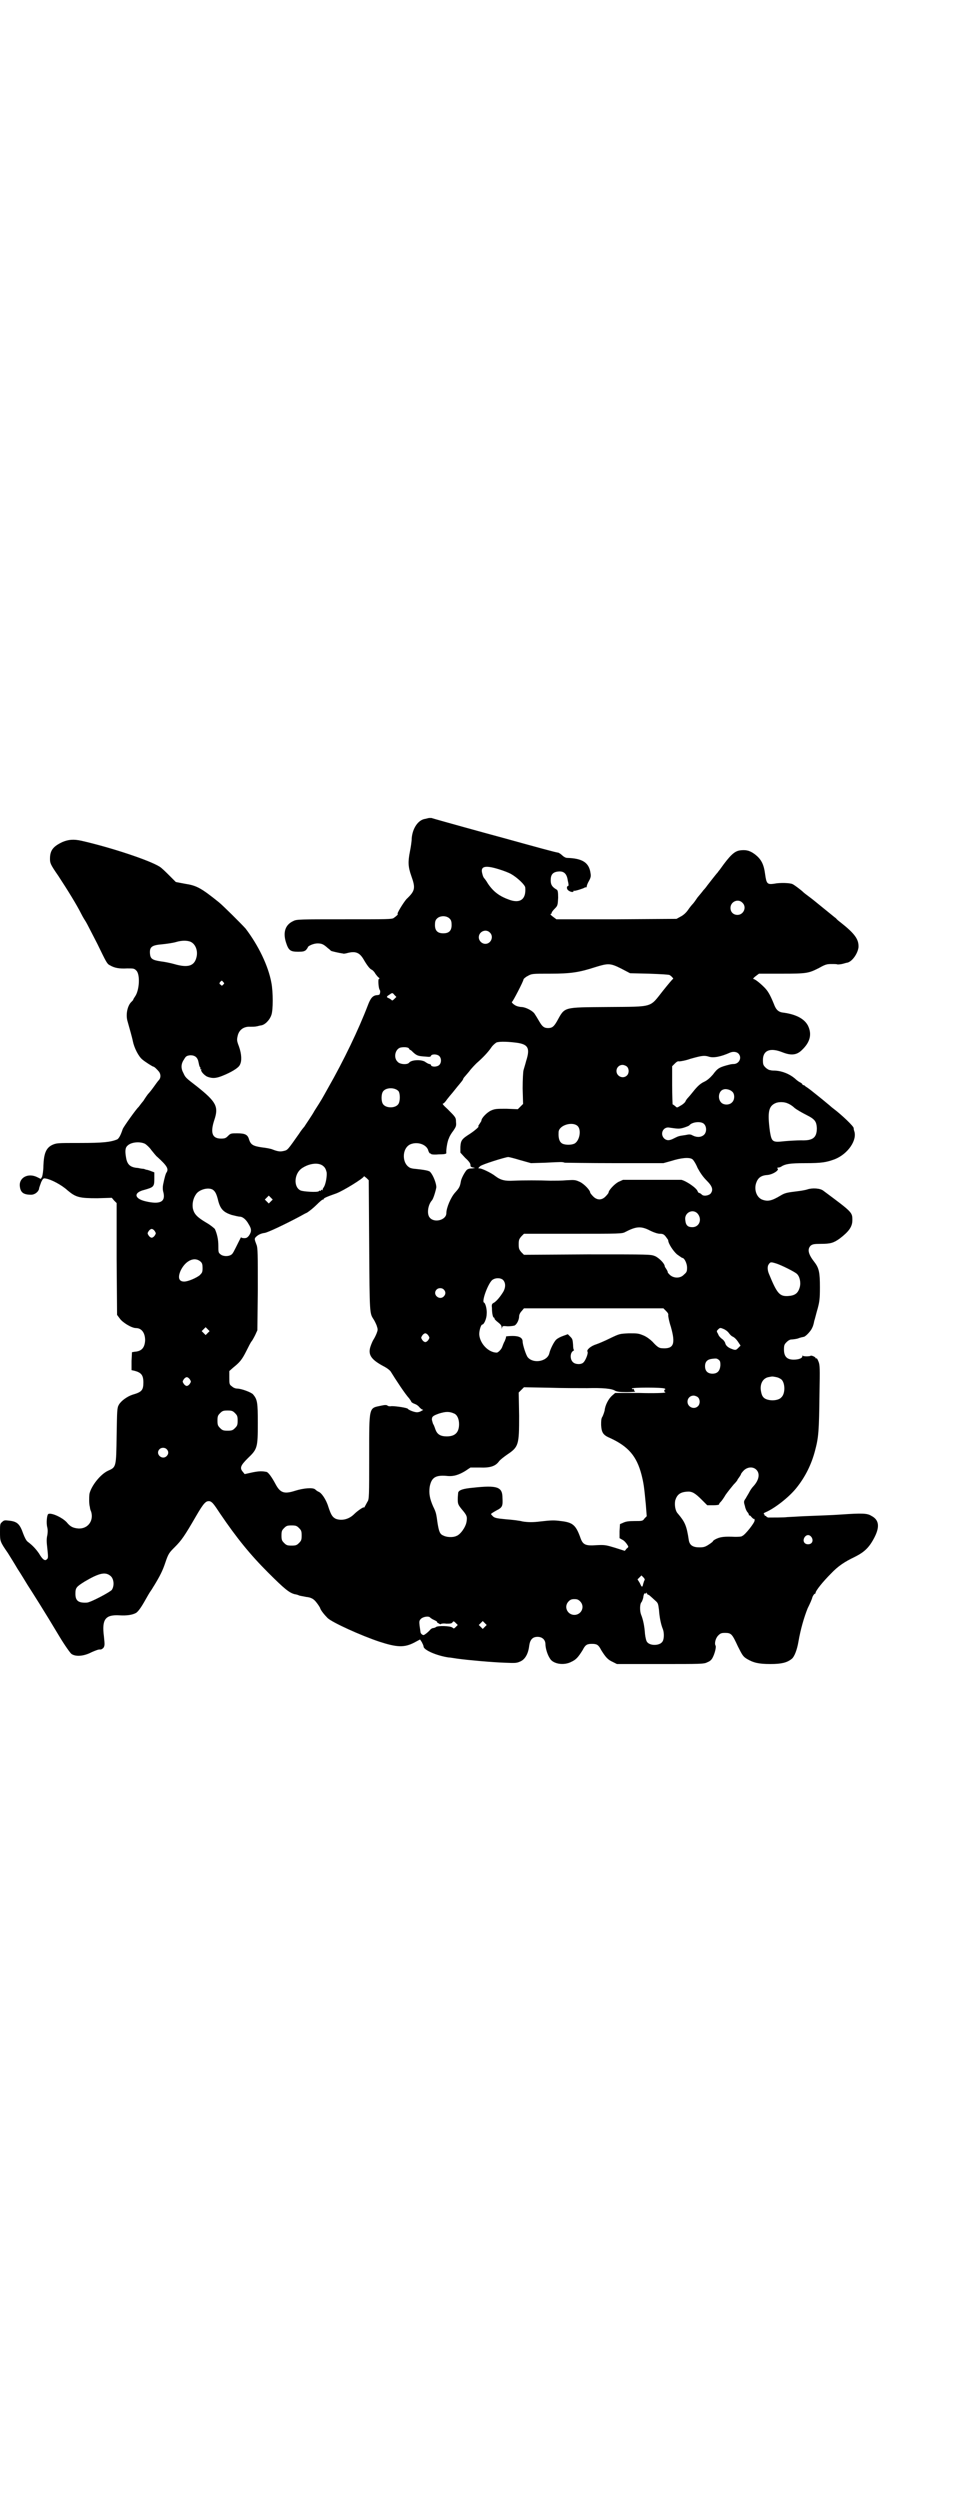 <?xml version="1.0" standalone="no"?>
<!DOCTYPE svg PUBLIC "-//W3C//DTD SVG 20010904//EN"
 "http://www.w3.org/TR/2001/REC-SVG-20010904/DTD/svg10.dtd">
<svg version="1.0" xmlns="http://www.w3.org/2000/svg"
 width="1105pt" height="2850pt" viewBox="0 0 1105 2850"
 preserveAspectRatio="xMidYMid meet">
<g transform="translate(0,2850) scale(0.5,-0.5)"
fill="#000000" stroke="none">
<path d="M979 3835 c-1 0 -5 -1 -9 -2 -16 -2 -29 -21 -31 -44 0 -7 -2 -20 -4
-30 -5 -25 -4 -36 3 -56 10 -28 9 -34 -11 -53 -7 -8 -23 -34 -20 -34 2 0 -3
-5 -9 -9 -4 -3 -14 -3 -113 -3 -101 0 -109 0 -116 -4 -18 -8 -24 -25 -17 -48
6 -19 10 -22 28 -22 12 0 14 1 18 4 2 3 4 5 4 6 0 3 13 9 22 9 10 0 14 -2 24
-11 3 -2 6 -5 7 -6 2 -1 19 -5 27 -6 2 -1 6 0 10 1 19 5 28 1 37 -14 8 -14 15
-23 19 -24 2 -1 6 -5 8 -9 3 -4 6 -8 8 -9 2 -2 2 -3 0 -3 -2 0 -1 -21 2 -25 2
-2 1 -9 -1 -11 0 0 -3 -1 -6 -1 -9 -1 -14 -7 -20 -23 -21 -55 -55 -126 -91
-189 -14 -25 -13 -24 -31 -52 -4 -8 -22 -34 -23 -36 -1 -1 -7 -8 -12 -16 -26
-37 -26 -37 -34 -39 -8 -2 -13 -2 -26 3 -4 2 -16 4 -25 5 -20 3 -25 6 -29 18
-3 11 -9 14 -27 14 -14 0 -15 0 -21 -6 -5 -5 -7 -6 -16 -6 -20 0 -25 13 -15
43 10 30 4 41 -40 76 -26 20 -26 20 -31 31 -6 11 -5 21 2 31 4 7 6 8 14 9 11
0 17 -5 19 -17 1 -5 2 -9 3 -10 1 -1 2 -2 1 -3 -1 -1 0 -2 1 -2 2 0 2 -1 1 -1
-2 -3 7 -13 14 -16 11 -4 19 -4 34 2 20 8 37 18 40 25 5 9 4 25 -2 42 -5 13
-5 15 -3 24 3 14 14 22 29 21 4 0 11 0 15 1 4 1 8 2 9 2 9 1 20 12 24 24 4 11
4 52 0 73 -7 39 -30 86 -59 124 -9 10 -51 52 -61 60 -41 33 -51 38 -77 42
l-21 4 -14 14 c-8 8 -18 18 -23 21 -24 15 -112 44 -178 59 -18 4 -30 3 -44 -3
-21 -10 -28 -19 -28 -38 0 -10 1 -13 19 -39 21 -32 42 -66 52 -86 4 -8 9 -16
11 -19 2 -3 13 -25 26 -50 20 -41 22 -46 29 -49 10 -6 21 -8 39 -7 15 0 16 0
21 -5 9 -9 7 -45 -3 -59 -2 -3 -4 -6 -4 -7 0 -1 -2 -3 -4 -5 -9 -8 -14 -29 -9
-45 4 -14 11 -39 12 -45 3 -15 13 -35 22 -42 6 -5 23 -16 25 -16 2 0 9 -7 13
-12 4 -6 4 -14 -1 -19 -2 -2 -7 -9 -12 -16 -5 -7 -10 -13 -12 -15 -1 -1 -6 -8
-11 -16 -6 -7 -10 -13 -11 -14 -5 -4 -34 -45 -36 -50 -5 -15 -9 -22 -13 -24
-15 -6 -32 -8 -85 -8 -53 0 -53 0 -64 -5 -13 -7 -18 -19 -19 -47 0 -11 -2 -22
-3 -25 l-3 -5 -8 4 c-20 10 -40 0 -40 -18 1 -16 7 -22 26 -22 8 0 16 6 18 13
0 3 3 10 5 16 4 8 5 9 10 8 13 -2 37 -15 50 -27 19 -16 27 -18 68 -18 l33 1 5
-6 6 -6 0 -128 1 -127 6 -8 c6 -9 27 -22 37 -22 13 0 21 -11 21 -28 -1 -17 -8
-25 -24 -26 l-6 -1 -1 -20 0 -21 5 -1 c17 -4 22 -10 22 -27 0 -18 -4 -22 -25
-28 -12 -4 -26 -14 -31 -23 -4 -7 -4 -12 -5 -70 -1 -72 -1 -72 -19 -80 -18 -8
-39 -35 -43 -53 -1 -9 -1 -24 1 -30 0 -2 1 -7 3 -11 6 -21 -8 -39 -29 -38 -12
1 -18 4 -25 12 -9 12 -37 25 -44 21 -3 -2 -5 -21 -2 -31 1 -5 1 -10 0 -17 -2
-8 -2 -15 0 -31 2 -19 2 -22 -1 -24 -4 -5 -10 -1 -18 13 -7 10 -14 18 -26 27
-3 2 -7 10 -10 18 -8 23 -14 28 -33 30 -9 1 -11 1 -15 -3 -5 -4 -5 -6 -5 -23
0 -21 0 -22 18 -48 5 -8 15 -24 22 -36 8 -12 18 -29 23 -37 11 -17 39 -61 73
-118 12 -20 25 -38 27 -39 10 -7 29 -5 46 4 9 4 17 7 19 6 3 0 5 1 8 4 3 5 3
7 1 26 -5 39 3 50 36 48 16 -1 30 1 38 6 5 4 11 12 21 30 4 7 9 16 12 20 3 4
6 10 7 11 14 23 20 35 26 53 7 21 9 23 22 36 15 15 22 25 48 70 18 31 23 36
32 34 5 -2 8 -5 23 -28 38 -56 69 -94 109 -134 38 -38 49 -47 62 -50 1 0 6 -1
10 -3 4 -1 11 -2 15 -3 12 -1 18 -5 24 -13 4 -5 7 -10 8 -12 1 -5 10 -16 17
-23 10 -10 76 -40 118 -54 40 -13 57 -14 80 -2 l13 7 4 -6 c2 -4 4 -8 4 -10 0
-8 30 -21 57 -25 4 0 14 -2 22 -3 22 -3 77 -8 106 -9 25 -1 27 -1 36 3 11 5
18 18 20 36 2 14 8 20 19 20 11 0 18 -7 18 -17 0 -8 4 -23 10 -32 7 -13 32
-17 49 -8 11 5 16 11 26 27 6 12 10 14 21 14 11 0 15 -2 21 -14 10 -16 15 -22
26 -27 l10 -5 99 0 c93 0 100 0 107 4 6 2 10 6 12 10 5 9 9 25 7 28 -3 5 0 17
6 23 5 5 7 6 16 6 14 0 16 -3 29 -31 10 -20 12 -23 20 -28 15 -9 27 -12 54
-12 25 0 38 3 49 12 6 5 12 21 15 39 5 29 13 56 21 76 5 10 10 21 11 26 2 4 4
7 5 7 1 0 2 1 2 2 0 5 17 26 35 44 16 17 31 27 54 38 22 11 33 21 45 44 13 25
11 41 -7 50 -9 6 -23 6 -67 3 -29 -2 -42 -2 -88 -4 -18 -1 -35 -2 -37 -2 -4
-1 -35 -1 -43 -1 -2 1 -4 1 -4 2 0 1 -1 2 -2 2 -1 -1 -2 0 -2 1 0 1 -1 3 -2 3
-1 1 1 3 4 4 21 9 53 34 70 55 21 26 35 55 43 86 8 30 9 44 10 129 1 58 1 65
-2 73 -2 5 -4 9 -5 8 -1 -1 -2 0 -2 1 0 2 -9 6 -11 5 -2 -2 -17 -2 -18 0 0 1
-1 1 -1 -1 0 -5 -9 -8 -20 -8 -15 0 -22 7 -22 23 0 10 1 12 6 17 4 4 8 6 11 6
3 0 10 1 14 2 8 3 10 3 14 4 4 0 17 14 19 20 2 3 4 10 5 16 2 6 5 19 8 29 4
15 5 22 5 48 0 34 -2 44 -13 58 -14 18 -16 29 -8 37 4 3 7 4 23 4 22 0 29 2
43 12 21 16 29 27 29 42 0 18 0 18 -66 67 -7 6 -26 7 -37 3 -3 -1 -13 -3 -22
-4 -25 -3 -29 -4 -39 -10 -20 -12 -29 -14 -42 -9 -12 5 -18 21 -14 36 4 13 11
19 26 20 13 1 29 12 23 15 -1 1 0 2 2 2 2 0 6 1 8 3 9 5 18 7 53 7 39 0 49 2
68 9 30 12 52 44 44 65 -1 3 -1 5 -1 6 0 4 -27 30 -47 45 -3 2 -8 7 -12 10
-13 11 -27 22 -37 30 -5 4 -12 9 -14 10 -1 2 -4 3 -5 3 -1 0 -2 1 -2 2 0 0 -2
3 -5 4 -4 2 -9 6 -12 9 -12 10 -28 17 -45 18 -3 0 -8 0 -11 1 -3 0 -8 3 -11 6
-5 5 -6 7 -6 17 0 22 16 29 44 18 20 -8 33 -7 45 5 19 18 23 36 14 55 -8 16
-27 26 -55 30 -12 1 -18 6 -23 20 -9 22 -14 30 -22 38 -12 12 -22 19 -25 19
-1 0 1 3 5 6 l8 6 52 0 c58 0 61 1 85 13 14 8 18 9 28 9 7 0 13 0 14 -1 1 0 5
0 10 1 5 1 10 3 12 3 11 2 24 20 26 35 1 18 -8 31 -41 57 -4 3 -9 7 -10 9 -3
2 -16 13 -47 38 -6 5 -14 11 -18 14 -4 3 -8 6 -9 7 -6 6 -21 17 -25 19 -5 3
-29 4 -43 1 -15 -2 -17 0 -20 22 -3 23 -9 34 -23 45 -12 9 -21 11 -35 9 -12
-2 -22 -11 -44 -42 -2 -3 -5 -6 -6 -8 -4 -4 -20 -25 -24 -30 -2 -3 -6 -8 -9
-11 -2 -3 -8 -10 -13 -16 -4 -6 -9 -13 -11 -15 -2 -2 -7 -8 -11 -14 -5 -7 -11
-12 -17 -15 l-9 -5 -137 -1 -137 0 -8 6 c-4 3 -7 6 -5 6 1 0 2 1 2 2 0 2 3 6
7 10 7 7 7 8 8 25 0 14 -1 18 -4 19 -10 6 -13 11 -13 21 0 13 5 19 18 20 12 1
19 -5 21 -21 2 -7 2 -12 1 -12 -4 0 -4 -7 0 -10 5 -4 12 -5 12 -2 0 2 1 2 1 1
2 -1 21 5 24 7 1 1 3 1 4 1 0 -1 1 0 1 1 0 2 2 8 5 13 4 7 5 11 4 17 -3 25
-18 35 -54 36 -3 0 -8 3 -11 6 -3 3 -8 6 -9 6 -4 0 -51 13 -127 34 -30 8 -153
42 -162 45 -2 0 -4 0 -5 0z m159 -117 c10 -3 23 -8 28 -11 14 -8 32 -25 32
-31 2 -26 -11 -36 -35 -28 -23 8 -37 18 -50 37 -4 7 -8 12 -9 13 -1 1 -3 5 -4
10 -5 17 6 20 38 10z m555 -76 c11 -10 3 -28 -11 -28 -9 0 -16 6 -16 16 0 14
17 22 27 12z m-667 -37 c3 -3 4 -7 4 -14 0 -13 -6 -19 -19 -19 -13 0 -19 6
-19 19 0 7 1 11 4 14 7 8 23 8 30 0z m91 -31 c10 -9 3 -26 -10 -26 -8 0 -15 7
-15 15 0 13 16 20 25 11z m-683 -21 c12 -5 18 -21 14 -36 -5 -20 -20 -24 -51
-15 -7 2 -21 5 -30 6 -20 3 -24 6 -25 18 -1 15 4 19 28 21 10 1 24 3 31 5 13
4 25 4 33 1z m982 -61 l21 -11 43 -1 c28 -1 44 -2 47 -3 5 -3 10 -9 8 -9 -1 0
-11 -12 -23 -27 -31 -39 -20 -36 -125 -37 -105 -1 -98 1 -117 -33 -7 -12 -11
-15 -20 -15 -9 0 -13 3 -20 15 -4 7 -9 15 -11 18 -5 7 -21 15 -30 15 -2 0 -7
1 -10 2 -6 2 -14 9 -11 10 2 1 26 47 26 51 0 1 4 5 10 8 9 5 10 5 51 5 47 0
66 3 103 15 29 9 34 9 58 -3z m-907 -31 c3 -3 3 -3 0 -6 -3 -3 -3 -3 -6 0 -3
2 -3 3 -1 6 4 4 4 4 7 0z m391 -30 l4 -4 -5 -5 c-3 -3 -5 -4 -6 -2 -1 1 -4 3
-6 4 -6 2 -6 4 1 8 7 5 7 5 12 -1z m282 -109 c23 -4 27 -13 18 -41 -2 -8 -5
-17 -6 -21 -1 -4 -2 -22 -2 -42 l1 -35 -6 -6 -6 -6 -26 1 c-22 0 -26 0 -35 -4
-9 -4 -22 -17 -22 -23 0 -1 -2 -4 -4 -7 -2 -3 -4 -6 -3 -6 3 0 -7 -9 -19 -17
-19 -12 -21 -15 -22 -30 l0 -13 11 -12 c9 -8 12 -13 12 -16 0 -4 1 -5 6 -6 6
-1 5 -1 -2 -2 -6 0 -10 -1 -13 -4 -5 -6 -12 -19 -13 -26 -2 -12 -4 -15 -13
-25 -10 -11 -20 -35 -20 -47 0 -16 -28 -23 -38 -10 -7 8 -4 29 5 39 3 3 8 19
10 29 1 8 -7 29 -14 36 -2 3 -15 5 -34 7 -3 0 -8 1 -11 2 -20 9 -20 45 0 54
17 7 38 -1 41 -15 1 -3 3 -6 4 -6 2 0 3 -1 2 -1 0 -1 7 -2 17 -1 13 0 18 1 18
3 -1 5 2 27 6 34 1 4 6 12 10 17 6 9 7 11 6 20 0 10 -1 11 -19 29 -11 10 -13
13 -10 13 1 0 5 4 9 10 4 5 8 10 9 11 1 1 5 6 9 11 4 5 8 10 9 11 5 6 9 11 9
12 0 1 1 2 2 4 1 1 6 7 12 14 5 7 13 15 17 19 15 13 26 25 33 35 3 5 9 10 12
12 7 3 30 2 50 -1z m-249 -13 c1 -2 2 -3 3 -3 1 0 4 -3 7 -6 8 -7 11 -8 27 -9
10 -1 12 -1 13 2 2 4 14 4 19 -1 5 -5 5 -15 0 -20 -5 -5 -17 -5 -19 -1 0 2 -2
3 -4 3 -1 0 -5 2 -8 4 -8 7 -33 6 -38 -1 -4 -5 -21 -4 -26 2 -11 10 -5 32 9
33 8 1 16 0 17 -3z m751 -11 c9 -9 2 -24 -11 -24 -4 0 -8 -1 -8 -1 -24 -6 -28
-8 -39 -23 -7 -8 -13 -13 -19 -16 -9 -4 -16 -10 -27 -24 -4 -5 -9 -11 -11 -13
-2 -2 -5 -6 -6 -9 -2 -3 -7 -7 -11 -9 -8 -5 -8 -5 -12 -1 -3 2 -5 4 -6 4 0 0
-1 19 -1 43 l0 44 6 6 c4 4 7 6 10 5 3 0 15 2 26 6 25 7 31 8 41 5 11 -4 29 0
49 9 7 3 15 2 19 -2z m-254 -30 c5 -5 5 -15 0 -20 -9 -9 -24 -2 -24 10 0 8 6
14 14 14 3 0 8 -2 10 -4z m-521 -56 c4 -6 4 -24 -1 -30 -7 -9 -27 -9 -34 0 -5
6 -5 24 0 30 7 9 27 9 35 0z m761 -1 c6 -5 6 -18 0 -24 -6 -7 -19 -7 -25 -1
-9 9 -6 27 5 30 5 2 15 0 20 -5z m127 -27 c3 -1 10 -5 15 -10 5 -4 17 -11 27
-16 20 -10 23 -15 24 -30 0 -22 -9 -29 -36 -28 -10 0 -27 -1 -38 -2 -27 -3
-29 -2 -33 22 -6 45 -3 58 13 65 7 3 20 3 28 -1z m-192 -46 c7 -6 7 -19 1 -25
-6 -6 -16 -7 -26 -2 -5 3 -8 3 -17 1 -14 -2 -15 -2 -25 -7 -11 -6 -17 -6 -23
-1 -11 11 -2 28 12 25 20 -3 23 -3 33 0 6 2 11 4 12 5 6 8 26 10 33 4z m-287
-6 c8 -9 4 -32 -7 -39 -5 -3 -16 -4 -24 -2 -10 2 -14 11 -13 28 1 16 33 25 44
13z m-987 -40 c3 -2 10 -8 14 -14 5 -6 11 -14 14 -16 22 -20 26 -27 21 -35 -2
-2 -5 -13 -8 -28 -1 -5 -1 -11 0 -15 7 -24 -6 -31 -40 -23 -26 6 -28 20 -3 26
21 6 23 7 23 25 l0 15 -8 3 c-5 2 -9 3 -10 3 -1 0 -3 1 -6 2 -3 0 -9 1 -13 2
-17 1 -24 7 -27 21 -3 16 -3 25 3 30 8 8 28 10 40 4z m855 -37 l25 -7 33 1
c39 2 38 2 44 0 3 0 55 -1 115 -1 l110 0 18 5 c22 7 41 9 48 4 2 -1 8 -10 12
-20 6 -11 12 -20 21 -29 13 -13 15 -21 9 -29 -4 -5 -16 -7 -20 -3 -2 2 -5 4
-6 4 -2 0 -3 2 -4 4 -2 7 -25 23 -37 26 -2 0 -32 0 -68 0 l-65 0 -11 -5 c-9
-5 -22 -19 -22 -24 0 -1 -3 -5 -6 -8 -9 -10 -20 -10 -29 -1 -4 4 -7 8 -7 9 0
5 -13 19 -23 24 -11 5 -12 5 -31 4 -10 -1 -27 -1 -37 -1 -24 1 -62 1 -84 0
-19 -1 -29 1 -42 11 -9 7 -30 17 -35 17 -4 0 -4 0 1 5 4 4 55 20 64 21 2 0 14
-3 27 -7z m-451 -12 c6 -4 8 -8 10 -16 1 -9 -2 -26 -6 -33 -2 -3 -4 -6 -3 -7
0 -1 -1 -1 -2 0 -1 1 -2 0 -2 -1 0 -1 -1 -2 -2 -1 -1 1 -2 0 -3 -1 -2 -3 -37
-1 -42 2 -16 8 -14 38 3 50 16 11 36 14 47 7z m107 -183 c1 -157 1 -154 10
-168 2 -3 5 -9 7 -14 3 -9 3 -10 0 -18 -2 -5 -5 -11 -7 -14 -2 -3 -5 -10 -7
-16 -6 -18 1 -29 26 -43 10 -5 17 -10 20 -14 11 -18 34 -53 42 -61 1 -2 4 -5
5 -8 1 -2 5 -4 8 -5 3 -1 8 -4 10 -7 3 -3 6 -6 8 -6 2 0 1 -1 -3 -3 -3 -2 -7
-3 -10 -3 -6 0 -19 5 -21 8 -1 2 -25 6 -37 6 -4 -1 -8 0 -9 1 -2 2 -6 2 -15 0
-28 -6 -27 0 -27 -116 0 -89 0 -98 -4 -103 -7 -13 -8 -15 -8 -13 0 2 -14 -7
-22 -15 -12 -12 -28 -16 -42 -11 -8 4 -11 9 -17 27 -5 17 -16 33 -23 35 -2 1
-5 3 -7 5 -5 5 -27 3 -46 -3 -25 -8 -34 -5 -45 16 -8 15 -16 26 -20 27 -10 2
-17 2 -32 -1 l-18 -4 -4 5 c-8 9 -5 15 11 31 22 21 23 24 23 80 0 48 -1 54
-11 66 -5 5 -27 13 -36 13 -4 0 -9 2 -12 5 -6 4 -6 6 -6 20 l0 15 9 8 c15 12
20 18 30 38 5 10 10 20 12 22 1 1 5 8 8 14 l5 11 1 93 c0 81 0 95 -3 102 -5
13 -5 14 -1 18 5 5 12 8 20 9 7 1 47 20 77 36 6 3 14 8 19 10 5 3 15 11 22 18
7 7 13 12 14 12 1 -1 2 0 2 1 0 2 6 5 29 13 16 6 63 35 63 39 0 1 2 -1 6 -4
l5 -5 1 -149z m-356 127 c5 -4 8 -9 12 -26 5 -18 12 -25 30 -31 8 -2 16 -4 19
-4 6 0 14 -6 20 -17 7 -11 7 -17 1 -26 -4 -5 -6 -6 -11 -6 -4 0 -7 1 -7 2 0 1
-2 -3 -5 -9 -12 -24 -14 -29 -18 -31 -6 -4 -18 -4 -24 1 -5 4 -5 5 -5 20 0 14
-3 27 -8 38 -2 2 -10 9 -19 14 -22 13 -28 20 -31 32 -2 10 0 23 7 33 7 11 29
17 39 10z m132 -26 l-5 -5 -4 4 -5 5 4 4 5 5 4 -4 5 -5 -4 -4z m973 -28 c11
-13 4 -31 -12 -31 -10 0 -15 4 -16 16 -3 17 17 27 28 15z m-108 -39 c8 -4 17
-7 22 -7 6 0 9 -1 13 -6 3 -4 6 -8 6 -9 0 -7 11 -24 20 -32 6 -4 11 -8 12 -8
5 0 11 -13 11 -22 0 -9 -1 -11 -7 -16 -8 -9 -23 -9 -32 -1 -3 3 -6 6 -5 7 0 0
-1 3 -3 6 -2 3 -4 6 -4 7 0 6 -13 19 -22 23 -10 4 -11 4 -154 4 l-145 -1 -6 6
c-5 6 -6 8 -6 18 0 10 1 12 6 18 l6 6 112 0 c106 0 112 0 119 4 25 13 36 14
57 3z m-1130 -1 c3 -5 3 -5 0 -10 -2 -3 -5 -5 -7 -5 -2 0 -5 2 -7 5 -3 5 -3 5
0 10 2 3 5 5 7 5 2 0 5 -2 7 -5z m105 -70 c3 -3 4 -6 4 -14 0 -10 -1 -11 -7
-17 -8 -6 -26 -14 -35 -14 -12 0 -15 9 -8 25 11 23 32 33 46 20z m1313 -4 c12
-4 40 -18 46 -23 7 -6 10 -20 7 -31 -4 -14 -11 -19 -27 -20 -19 -1 -25 6 -43
50 -4 9 -4 18 -1 22 4 6 5 6 18 2z m-624 -37 c6 -6 7 -16 1 -27 -6 -10 -16
-23 -23 -26 -3 -2 -4 -4 -3 -11 0 -12 2 -21 4 -22 1 0 2 -1 2 -3 0 -1 4 -5 8
-8 5 -4 8 -7 8 -11 0 -4 1 -4 1 -1 1 4 2 4 13 3 6 0 14 1 16 2 5 3 10 13 10
21 0 3 2 8 6 12 l5 6 159 0 159 0 6 -6 c4 -4 6 -7 5 -10 0 -3 2 -14 6 -26 11
-39 7 -51 -20 -49 -7 0 -12 4 -22 15 -5 5 -13 11 -20 14 -12 5 -14 5 -34 5
-21 -1 -21 -1 -42 -11 -12 -6 -26 -12 -32 -14 -13 -4 -23 -13 -20 -17 2 -3 -4
-19 -9 -24 -5 -6 -19 -5 -24 0 -7 6 -7 20 -1 25 3 2 4 3 3 3 -1 0 -2 6 -2 12
-1 11 -1 13 -6 18 l-6 6 -11 -4 c-6 -2 -13 -6 -15 -8 -5 -4 -14 -22 -16 -31
-4 -19 -36 -25 -49 -10 -4 4 -12 29 -12 36 0 9 -8 13 -23 13 -8 0 -15 -1 -15
-1 1 -1 -1 -6 -3 -11 -3 -5 -5 -12 -6 -14 -2 -5 -9 -12 -12 -12 -19 0 -39 21
-40 42 0 9 4 22 7 22 4 0 10 14 10 24 1 11 -3 25 -6 26 -6 2 8 41 18 51 7 6
19 6 25 1z m-135 -22 c5 -5 5 -11 0 -16 -10 -10 -27 5 -16 16 4 4 12 4 16 0z
m-538 -99 l-5 -5 -4 4 -5 5 4 4 5 5 4 -4 5 -5 -4 -4z m1188 0 c3 -4 6 -7 8 -8
5 -2 10 -7 15 -15 l4 -6 -5 -5 c-5 -5 -6 -6 -14 -3 -9 3 -15 8 -16 14 -1 3 -4
7 -7 9 -3 2 -8 7 -9 11 -4 7 -4 7 0 11 4 4 5 4 12 1 5 -2 10 -6 12 -9z m-685
-6 c3 -5 3 -5 0 -10 -2 -3 -5 -5 -7 -5 -2 0 -5 2 -7 5 -3 5 -3 5 0 10 2 3 5 5
7 5 2 0 5 -2 7 -5z m663 -56 c3 -3 3 -6 3 -12 -1 -13 -7 -19 -18 -19 -11 0
-17 6 -17 17 0 11 6 16 17 17 9 1 10 1 15 -3z m131 -39 c5 -1 10 -4 12 -6 8
-9 8 -32 -1 -40 -5 -6 -18 -8 -28 -6 -11 2 -16 7 -18 18 -4 17 3 31 16 34 10
2 9 2 19 0z m-1338 -5 c3 -5 3 -5 0 -10 -2 -3 -5 -5 -7 -5 -2 0 -5 2 -7 5 -3
5 -3 5 0 10 2 3 5 5 7 5 2 0 5 -2 7 -5z m906 -20 c35 1 57 -1 64 -6 4 -2 10
-3 26 -3 12 0 21 1 20 1 -2 1 -3 3 -3 4 0 2 -1 3 -2 2 -1 -1 -2 0 -3 1 -2 3
71 3 75 0 2 -1 2 -2 1 -2 -1 0 -2 -1 -2 -3 0 -2 1 -3 2 -3 1 0 1 -1 0 -1 -1
-1 -27 -2 -58 -1 l-56 0 -7 -6 c-8 -7 -16 -22 -17 -34 -1 -4 -3 -10 -5 -14 -3
-4 -3 -10 -3 -19 1 -17 4 -23 21 -30 41 -19 60 -41 71 -83 5 -20 6 -27 10 -69
l2 -26 -5 -5 c-4 -6 -5 -6 -23 -6 -13 0 -20 -1 -26 -4 l-7 -3 -1 -16 0 -16 7
-4 c4 -2 8 -7 10 -10 4 -6 4 -6 -1 -10 l-4 -5 -22 7 c-20 6 -23 7 -42 6 -27
-2 -32 1 -38 19 -10 27 -17 33 -44 36 -15 2 -21 2 -47 -1 -16 -2 -27 -2 -40 0
-7 2 -24 4 -38 5 -21 2 -25 3 -29 6 -3 3 -5 5 -5 6 0 1 5 4 12 8 14 7 15 10
14 29 0 25 -12 29 -67 23 -22 -2 -32 -5 -34 -11 0 -2 -1 -9 -1 -15 0 -11 1
-13 9 -23 12 -14 13 -17 11 -29 -2 -12 -14 -29 -23 -32 -8 -4 -23 -3 -30 1 -8
3 -10 10 -13 28 -3 21 -3 24 -10 38 -8 18 -10 30 -8 45 4 21 13 27 38 25 16
-2 28 2 43 11 l12 8 21 0 c24 -1 36 3 44 14 3 4 11 10 18 15 27 18 28 22 28
89 l-1 53 6 6 6 6 56 -1 c31 -1 70 -1 88 -1z m253 -21 c5 -5 5 -15 0 -20 -9
-9 -24 -2 -24 10 0 8 6 14 14 14 3 0 8 -2 10 -4z m-1056 -36 c5 -5 6 -7 6 -17
0 -10 -1 -12 -6 -17 -5 -5 -7 -6 -17 -6 -10 0 -12 1 -17 6 -5 5 -6 7 -6 17 0
10 1 12 6 17 5 5 7 6 17 6 10 0 12 -1 17 -6z m500 -1 c7 -3 11 -13 11 -24 0
-19 -9 -28 -28 -28 -15 0 -22 5 -26 16 -2 6 -4 11 -5 12 -1 2 -2 6 -3 10 0 7
2 9 16 14 16 5 24 5 35 0z m-656 -81 c5 -5 5 -11 0 -16 -10 -10 -27 5 -16 16
4 4 12 4 16 0z m1345 -47 c9 -9 6 -24 -7 -38 -3 -3 -7 -9 -9 -13 -2 -4 -6 -10
-8 -14 -5 -7 -5 -8 -2 -18 1 -6 4 -12 6 -14 2 -2 3 -5 3 -6 0 -1 1 -2 1 -1 1
0 3 -1 5 -4 3 -3 5 -5 6 -4 1 0 1 -1 1 -4 0 -5 -21 -32 -28 -35 -2 -2 -10 -2
-17 -2 -23 1 -32 0 -41 -4 -5 -2 -9 -5 -9 -6 0 -1 -4 -4 -10 -8 -8 -5 -11 -6
-21 -6 -15 0 -22 5 -24 16 -5 34 -9 42 -25 61 -6 6 -8 20 -6 30 4 13 11 19 27
20 11 1 18 -3 33 -18 l13 -13 14 0 c8 0 13 1 13 2 0 2 2 4 4 6 2 2 7 9 11 16
5 7 13 17 18 23 5 5 9 10 9 11 0 1 2 3 4 6 2 3 4 6 4 7 0 1 3 5 7 9 9 8 21 8
28 1z m-1043 -133 c5 -5 6 -7 6 -17 0 -10 -1 -12 -6 -17 -5 -5 -7 -6 -17 -6
-10 0 -12 1 -17 6 -5 5 -6 7 -6 17 0 10 1 12 6 17 5 5 7 6 17 6 10 0 12 -1 17
-6z m1169 -21 c5 -8 1 -16 -8 -16 -9 0 -13 8 -8 16 2 3 5 5 8 5 3 0 6 -2 8 -5z
m-1598 -89 c7 -7 8 -22 2 -31 -4 -5 -49 -29 -57 -29 -19 -1 -26 4 -26 20 0 14
2 16 21 28 34 20 48 23 60 12z m1217 -9 c-1 -1 -2 -5 -3 -8 -2 -9 -3 -9 -8 2
l-5 8 5 5 4 4 4 -4 c3 -3 4 -5 3 -7z m8 -33 c2 0 4 -2 16 -13 7 -6 7 -7 9 -22
1 -15 4 -32 9 -44 3 -8 3 -24 -2 -29 -6 -8 -27 -9 -34 0 -2 2 -4 10 -5 19 -1
16 -4 32 -9 44 -3 8 -3 24 1 28 1 1 3 6 4 10 1 9 3 11 5 10 1 -1 2 0 2 1 0 2
1 1 1 0 1 -2 2 -4 3 -4z m-155 -15 c12 -12 3 -31 -13 -31 -16 0 -25 19 -13 31
4 4 7 5 13 5 6 0 9 -1 13 -5z m-342 -37 c1 -1 5 -4 10 -6 4 -2 7 -4 6 -4 -1 0
0 -2 3 -3 3 -2 5 -3 5 -2 1 1 6 2 13 1 8 0 12 0 14 3 2 3 3 3 7 -1 l5 -5 -4
-4 c-4 -4 -5 -5 -8 -2 -4 4 -35 5 -38 1 -2 -1 -4 -2 -6 -2 -2 0 -5 -2 -6 -3
-5 -6 -14 -13 -16 -13 -3 0 -7 4 -7 7 0 1 -1 7 -2 14 -1 10 -1 12 3 16 5 5 18
7 21 3z m125 -21 l-5 -5 -4 4 -5 5 4 4 5 5 4 -4 5 -5 -4 -4z"/>
</g>
</svg>
